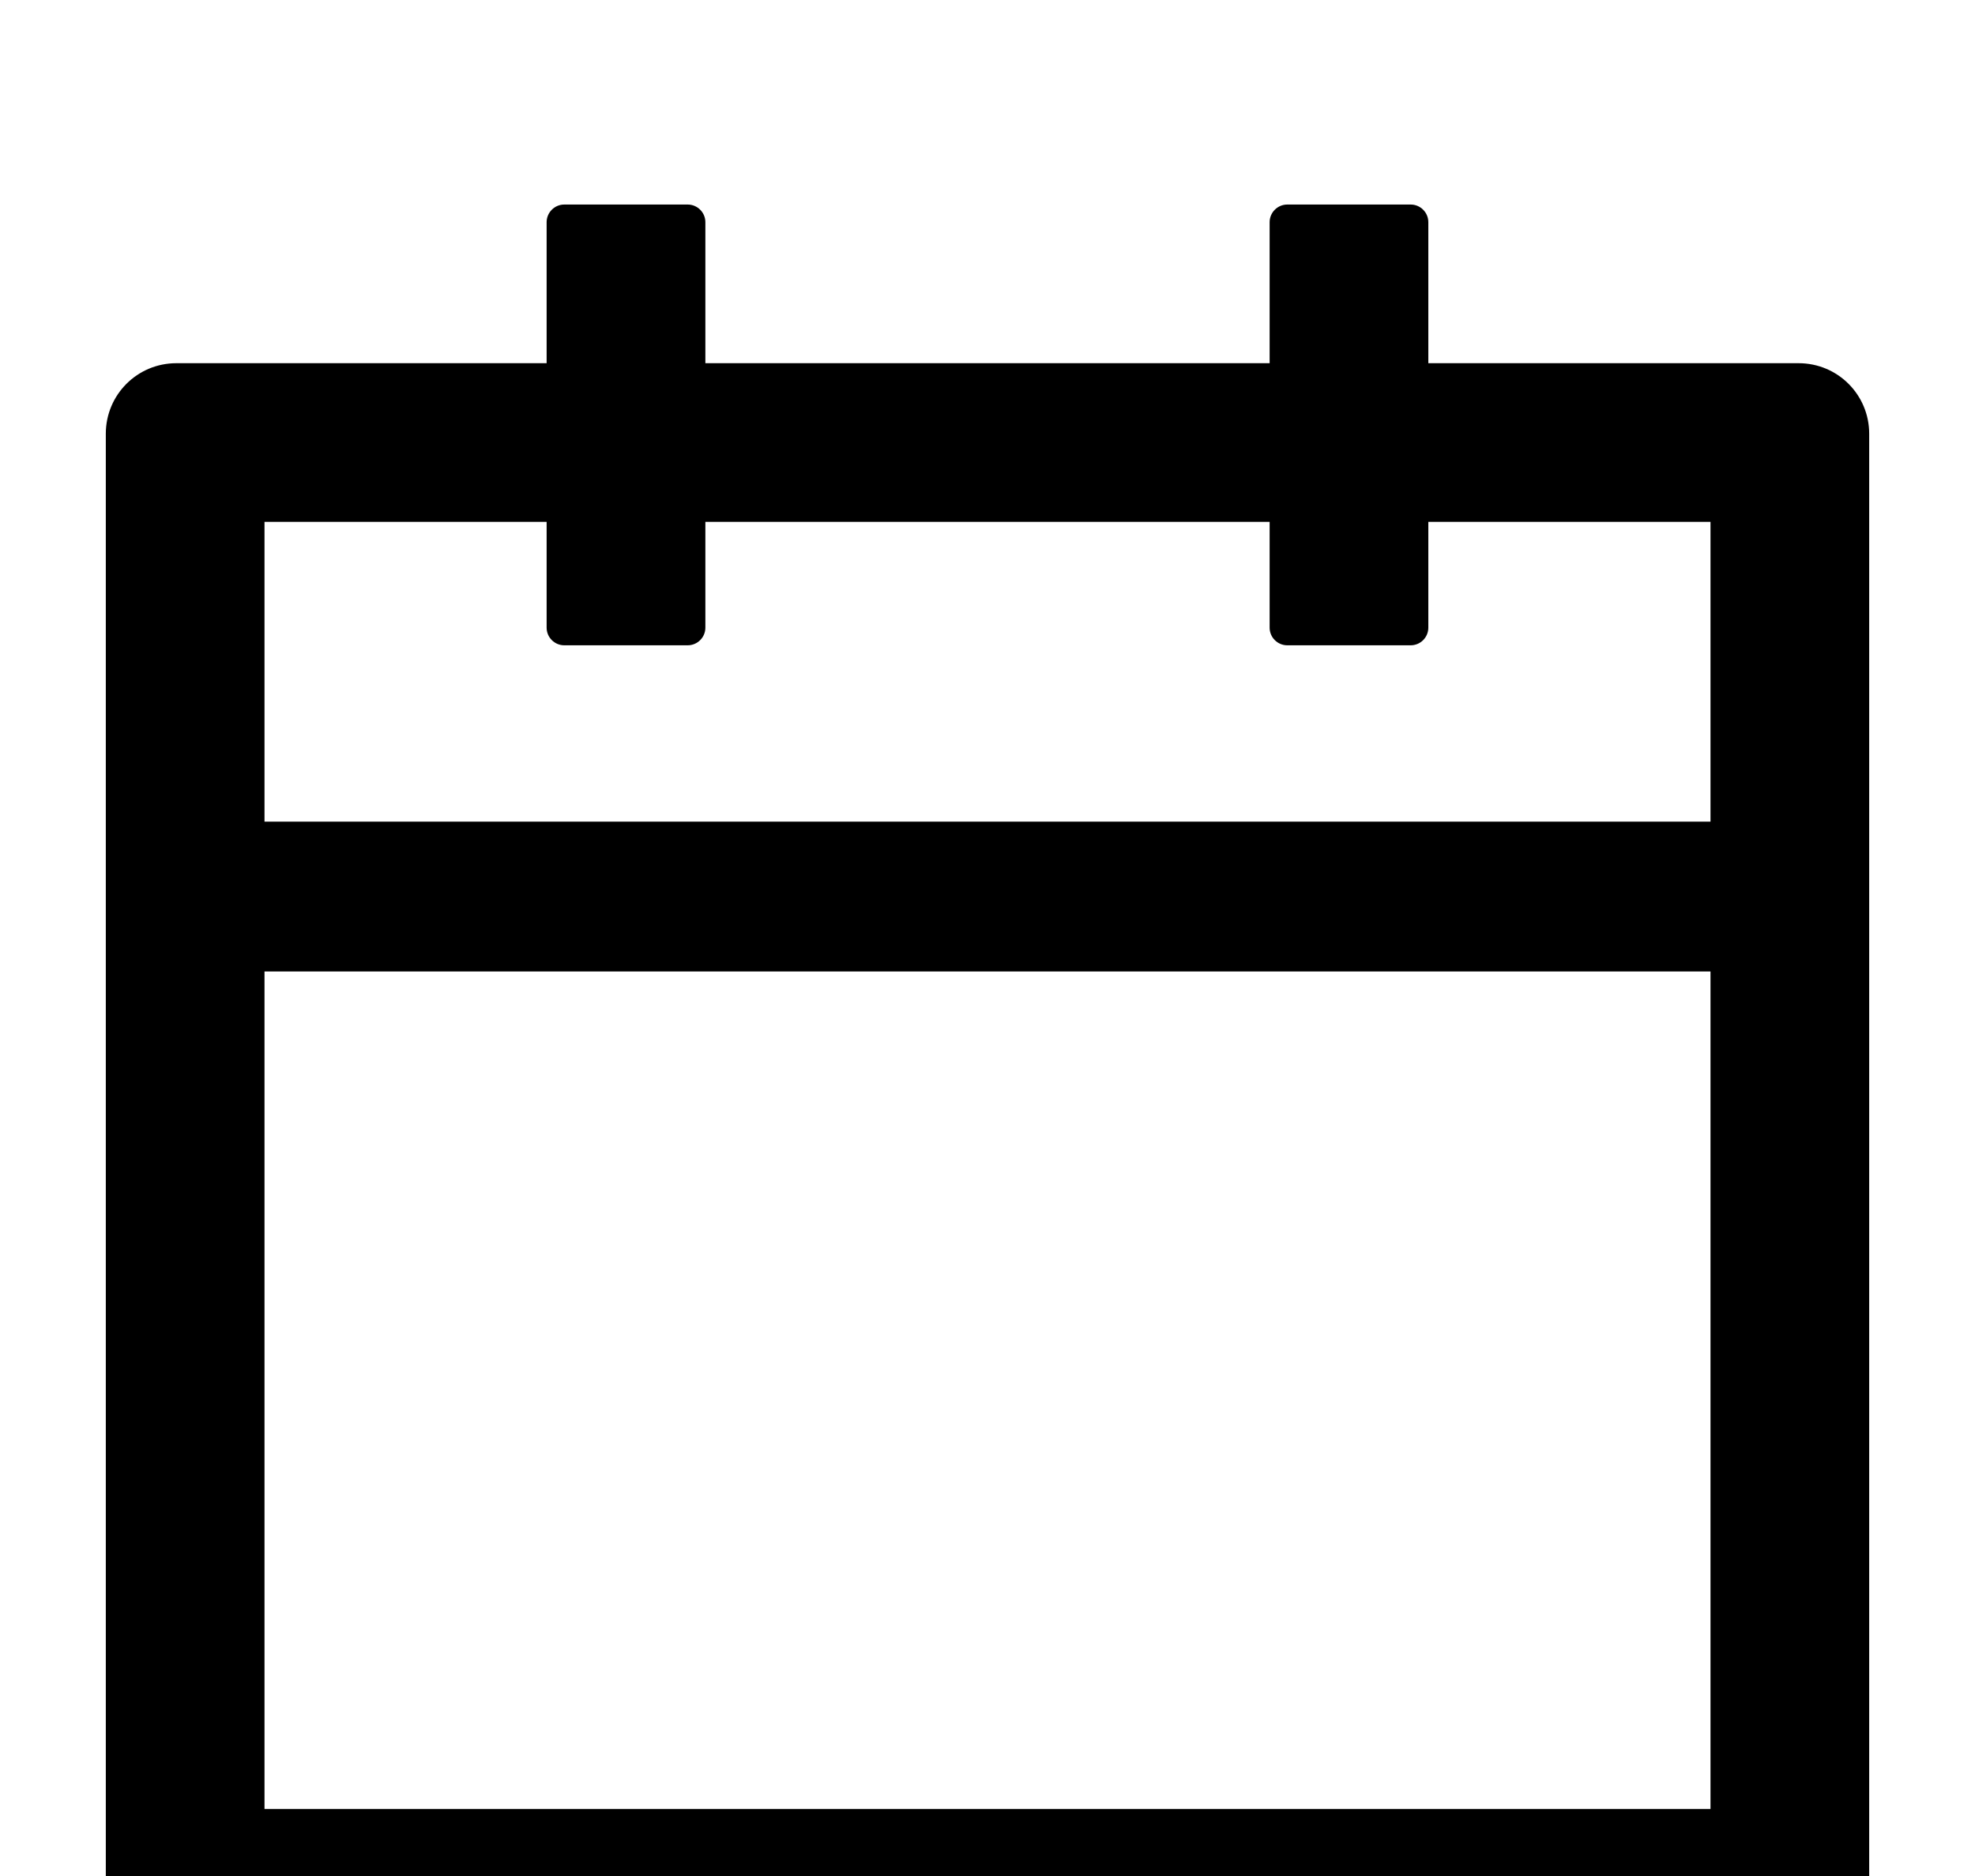 <svg width="40" height="38" viewBox="0 0 40 38" fill="none" xmlns="http://www.w3.org/2000/svg">
<g filter="url(#filter0_d_11_116)">
<path d="M36.428 3.357H28.928V0.5C28.928 0.304 28.768 0.143 28.571 0.143H26.071C25.875 0.143 25.714 0.304 25.714 0.5V3.357H14.286V0.5C14.286 0.304 14.125 0.143 13.928 0.143H11.428C11.232 0.143 11.071 0.304 11.071 0.5V3.357H3.571C2.781 3.357 2.143 3.995 2.143 4.786V34.428C2.143 35.219 2.781 35.857 3.571 35.857H36.428C37.219 35.857 37.857 35.219 37.857 34.428V4.786C37.857 3.995 37.219 3.357 36.428 3.357ZM34.643 32.643H5.357V15.678H34.643V32.643ZM5.357 12.643V6.571H11.071V8.714C11.071 8.911 11.232 9.071 11.428 9.071H13.928C14.125 9.071 14.286 8.911 14.286 8.714V6.571H25.714V8.714C25.714 8.911 25.875 9.071 26.071 9.071H28.571C28.768 9.071 28.928 8.911 28.928 8.714V6.571H34.643V12.643H5.357Z" fill="black"/>
</g>
<defs>
<filter id="filter0_d_11_116" x="-1.857" y="0.143" width="43.714" height="43.714" filterUnits="userSpaceOnUse" color-interpolation-filters="sRGB">
<feFlood flood-opacity="0" result="BackgroundImageFix"/>
<feColorMatrix in="SourceAlpha" type="matrix" values="0 0 0 0 0 0 0 0 0 0 0 0 0 0 0 0 0 0 127 0" result="hardAlpha"/>
<feOffset dy="4"/>
<feGaussianBlur stdDeviation="2"/>
<feComposite in2="hardAlpha" operator="out"/>
<feColorMatrix type="matrix" values="0 0 0 0 0 0 0 0 0 0 0 0 0 0 0 0 0 0 0.25 0"/>
<feBlend mode="normal" in2="BackgroundImageFix" result="effect1_dropShadow_11_116"/>
<feBlend mode="normal" in="SourceGraphic" in2="effect1_dropShadow_11_116" result="shape"/>
</filter>
</defs>
</svg>
